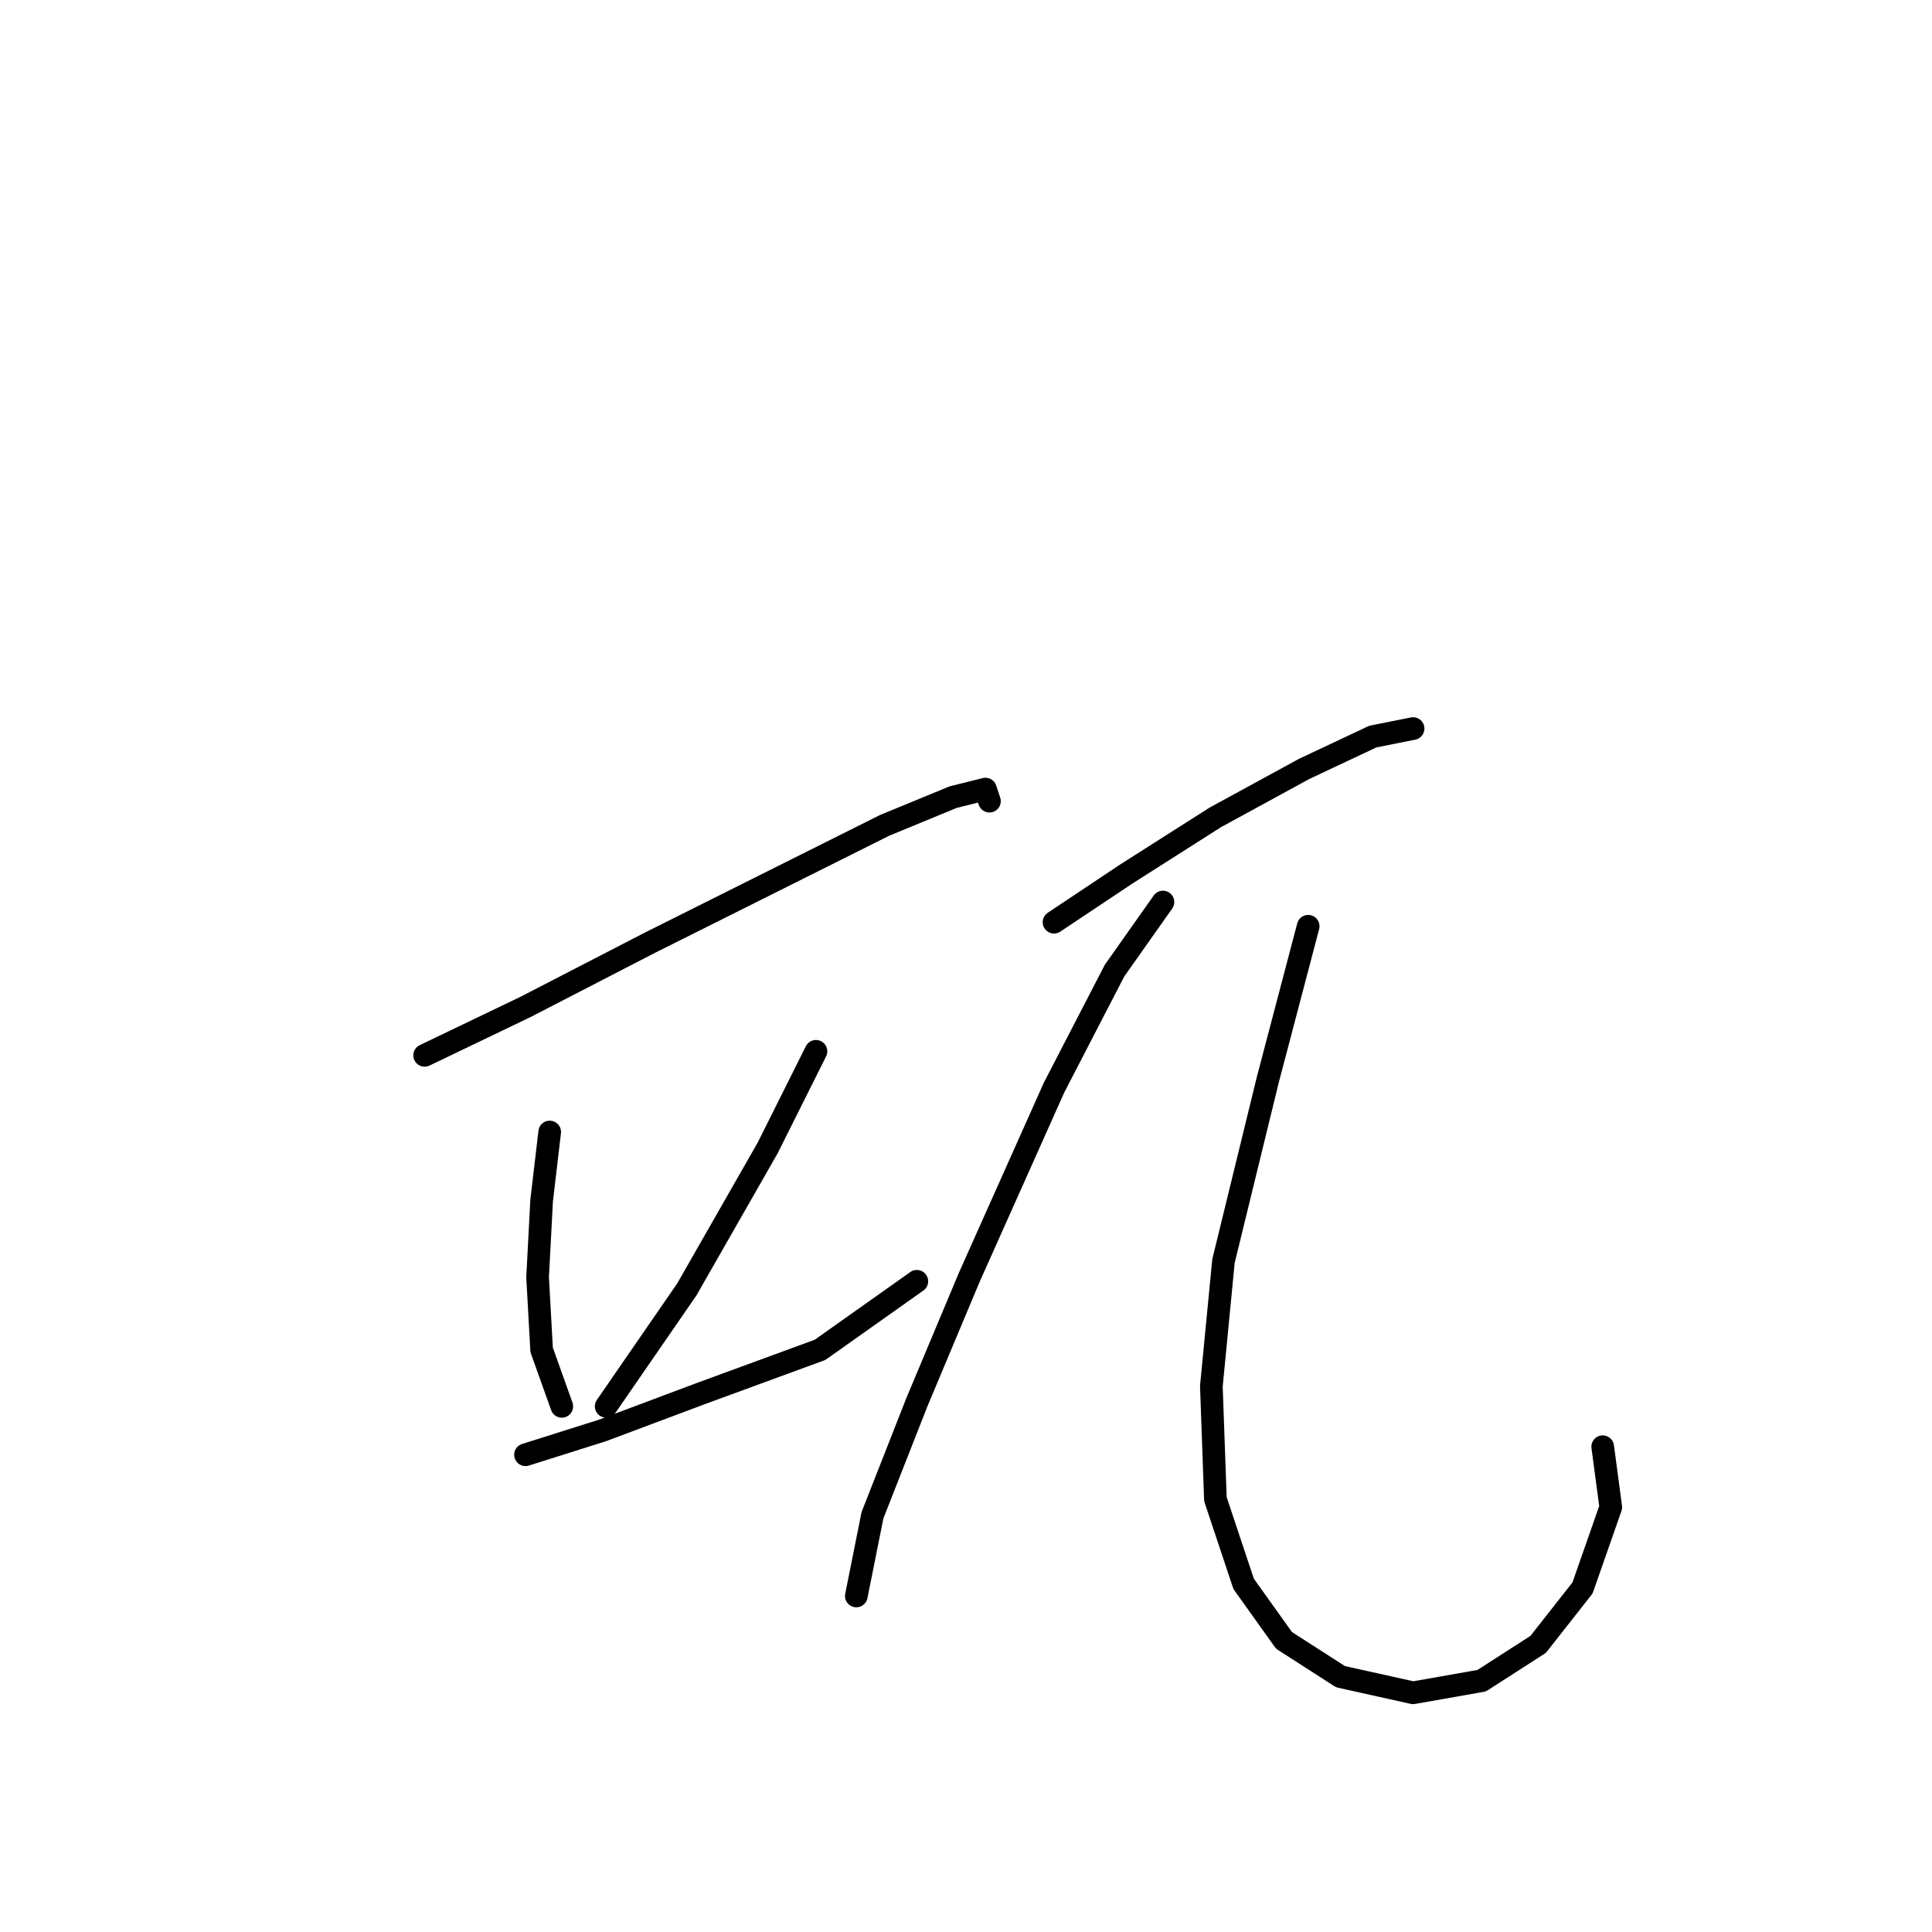 <?xml version="1.0" standalone="no"?>
    <svg width="256" height="256" xmlns="http://www.w3.org/2000/svg" version="1.1">
    <polyline stroke="black" stroke-width="3" stroke-linecap="round" fill="transparent" stroke-linejoin="round" points="56.266 139.839 69.63 133.424 86.203 124.87 103.31 116.317 117.21 109.367 126.298 105.625 130.575 104.556 131.109 106.159 131.109 106.159 " />
        <polyline stroke="black" stroke-width="3" stroke-linecap="round" fill="transparent" stroke-linejoin="round" points="72.838 149.996 71.769 159.085 71.234 169.242 71.769 178.865 74.442 186.349 74.442 186.349 " />
        <polyline stroke="black" stroke-width="3" stroke-linecap="round" fill="transparent" stroke-linejoin="round" points="108.121 139.304 101.706 152.135 91.014 170.846 80.322 186.349 80.322 186.349 " />
        <polyline stroke="black" stroke-width="3" stroke-linecap="round" fill="transparent" stroke-linejoin="round" points="69.63 192.764 79.788 189.557 92.618 184.745 108.656 178.865 121.486 169.777 121.486 169.777 " />
        <polyline stroke="black" stroke-width="3" stroke-linecap="round" fill="transparent" stroke-linejoin="round" points="139.663 122.197 149.285 115.782 161.047 108.298 172.808 101.883 181.896 97.606 187.242 96.537 187.242 96.537 " />
        <polyline stroke="black" stroke-width="3" stroke-linecap="round" fill="transparent" stroke-linejoin="round" points="154.097 119.524 147.682 128.613 139.663 144.116 128.436 169.242 121.486 185.814 115.606 200.783 113.467 211.475 113.467 211.475 " />
        <polyline stroke="black" stroke-width="3" stroke-linecap="round" fill="transparent" stroke-linejoin="round" points="173.342 122.732 167.996 143.047 162.116 167.104 160.512 183.676 161.047 198.645 164.789 209.871 170.135 217.356 177.619 222.167 187.242 224.305 196.33 222.702 203.814 217.89 209.695 210.406 213.437 199.714 212.368 191.695 212.368 191.695 " />
        </svg>
